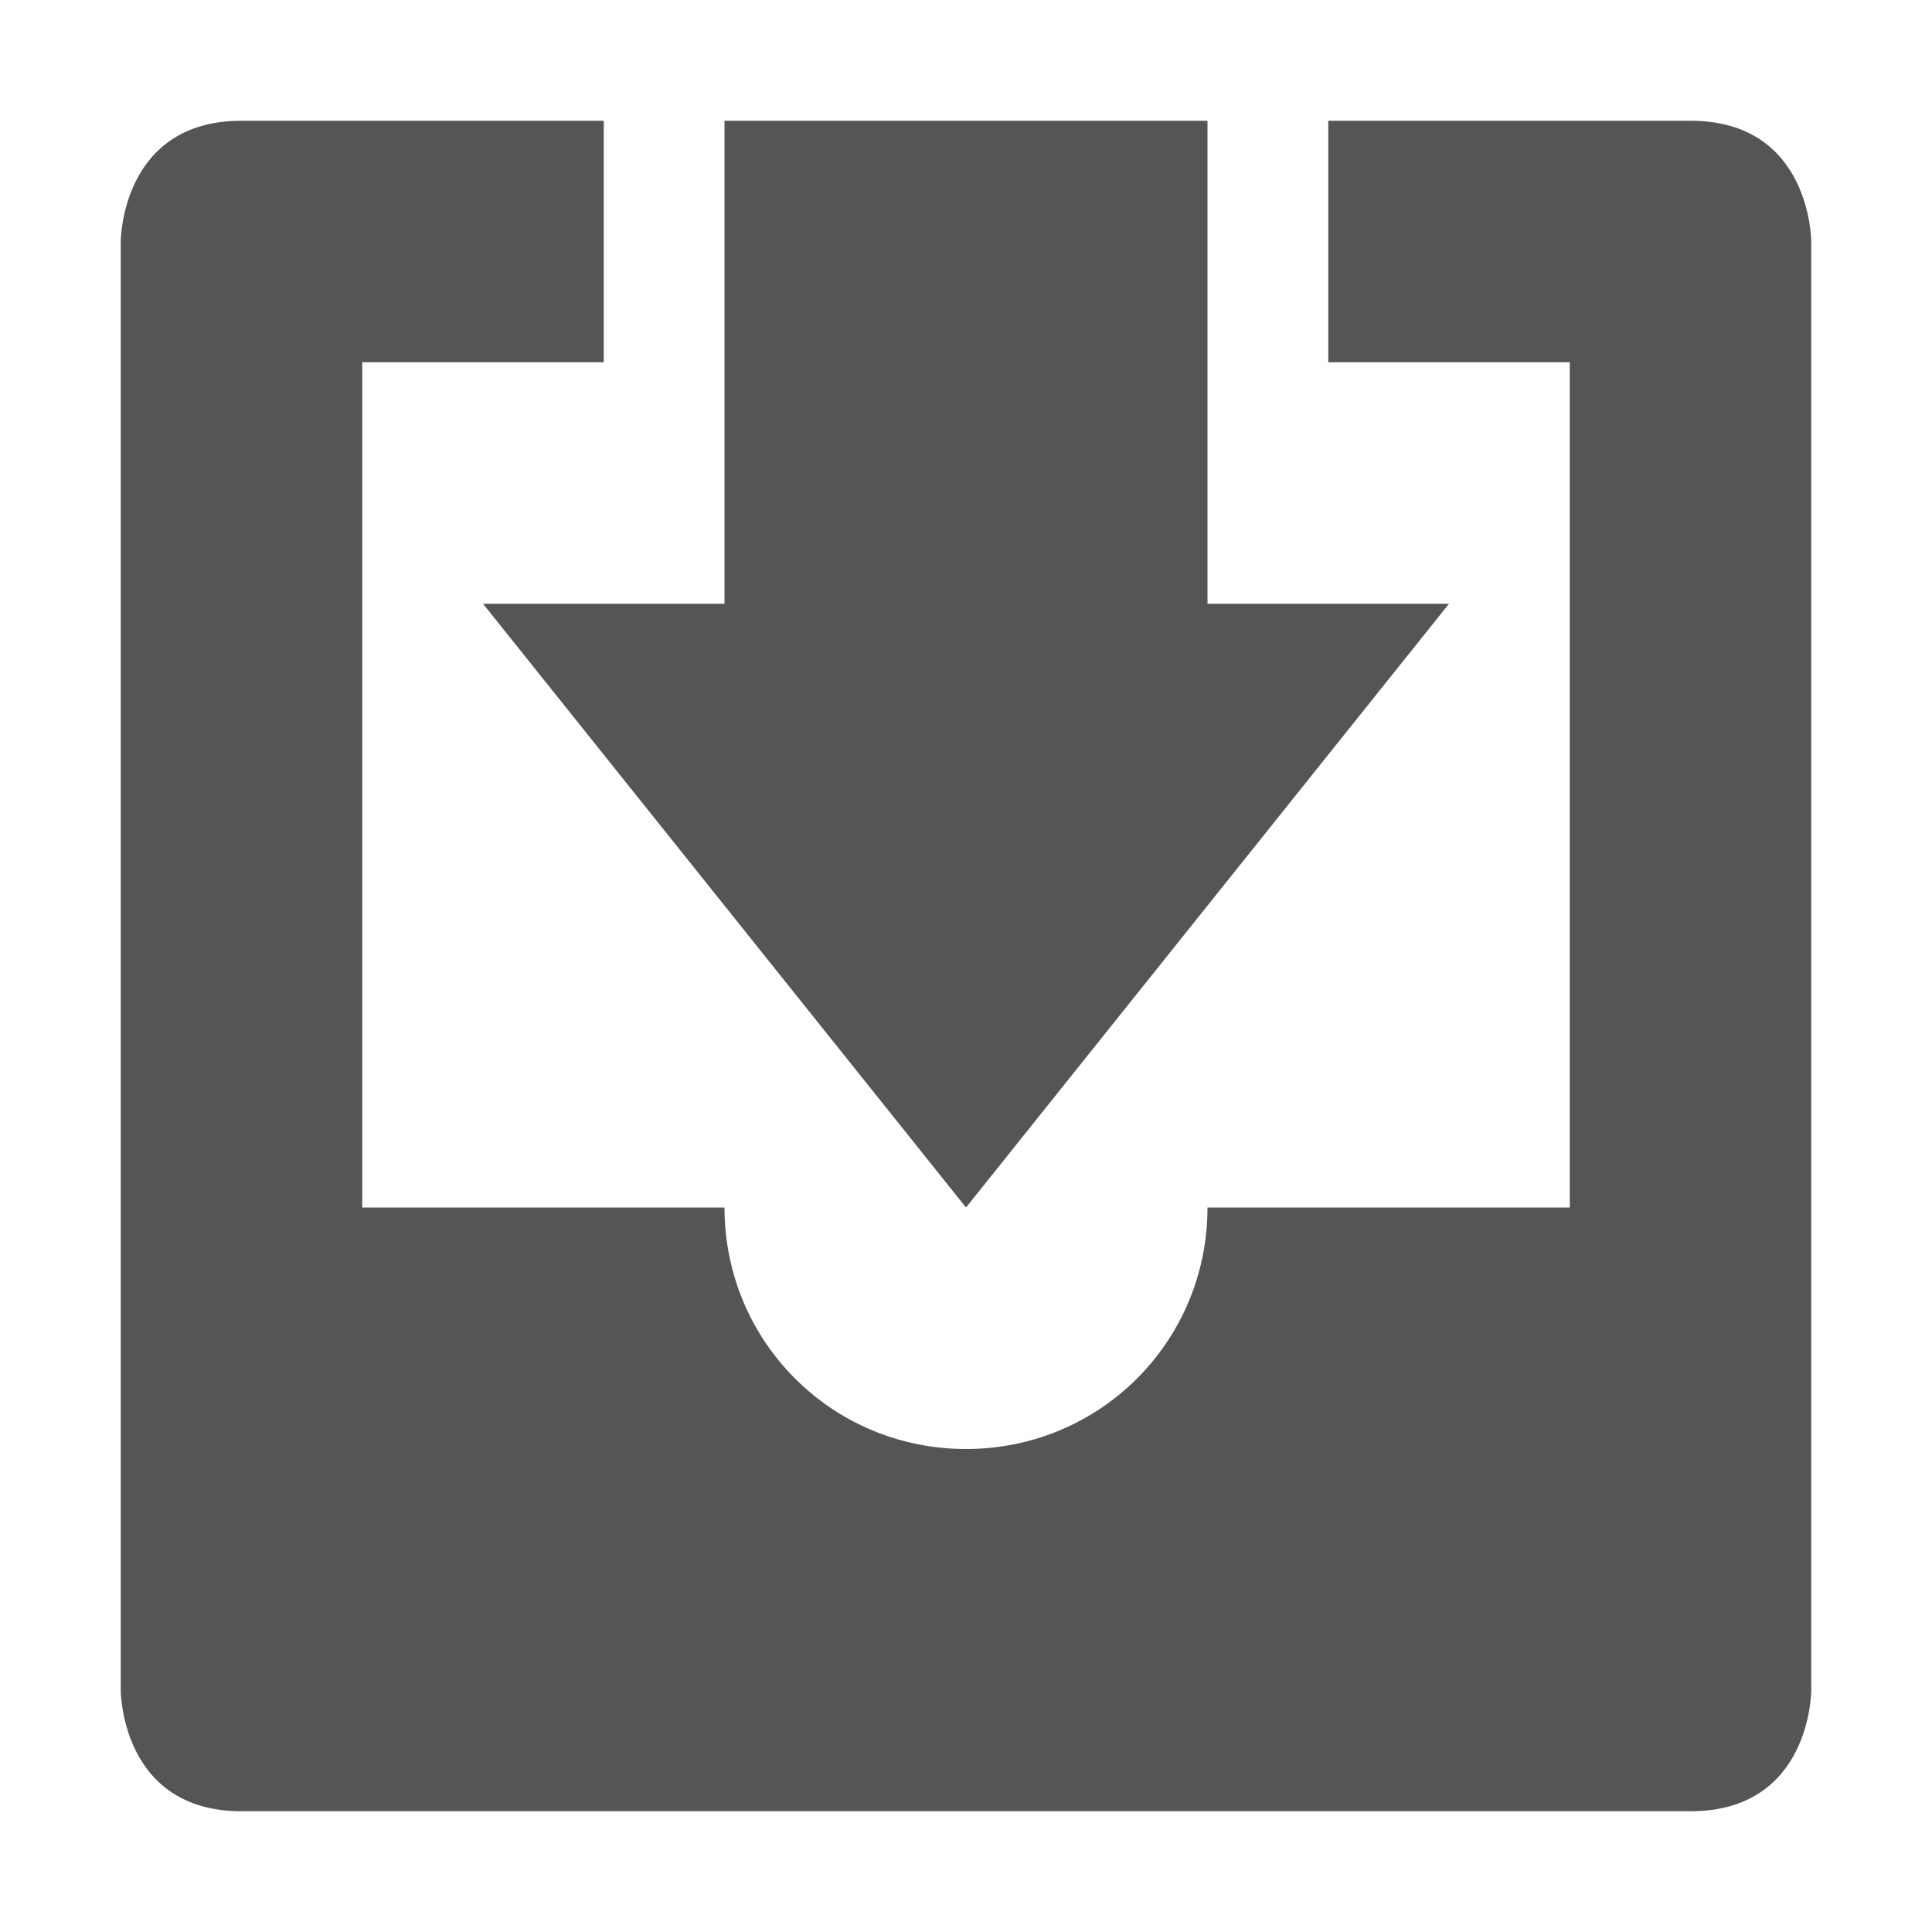 <svg xmlns="http://www.w3.org/2000/svg" width="16" height="16"><path d="M2 1C1 1 1 2 1 2v12s0 1 1 1h12c1 0 1-1 1-1V2s0-1-1-1h-3v2h2v7h-3c0 1.11-.89 2-2 2-1.11 0-2-.89-2-2H3V3h2V1z" fill="#555555"/><path d="M6 1v4H4l4 5 4-5h-2V1z" fill="#555555"/></svg>